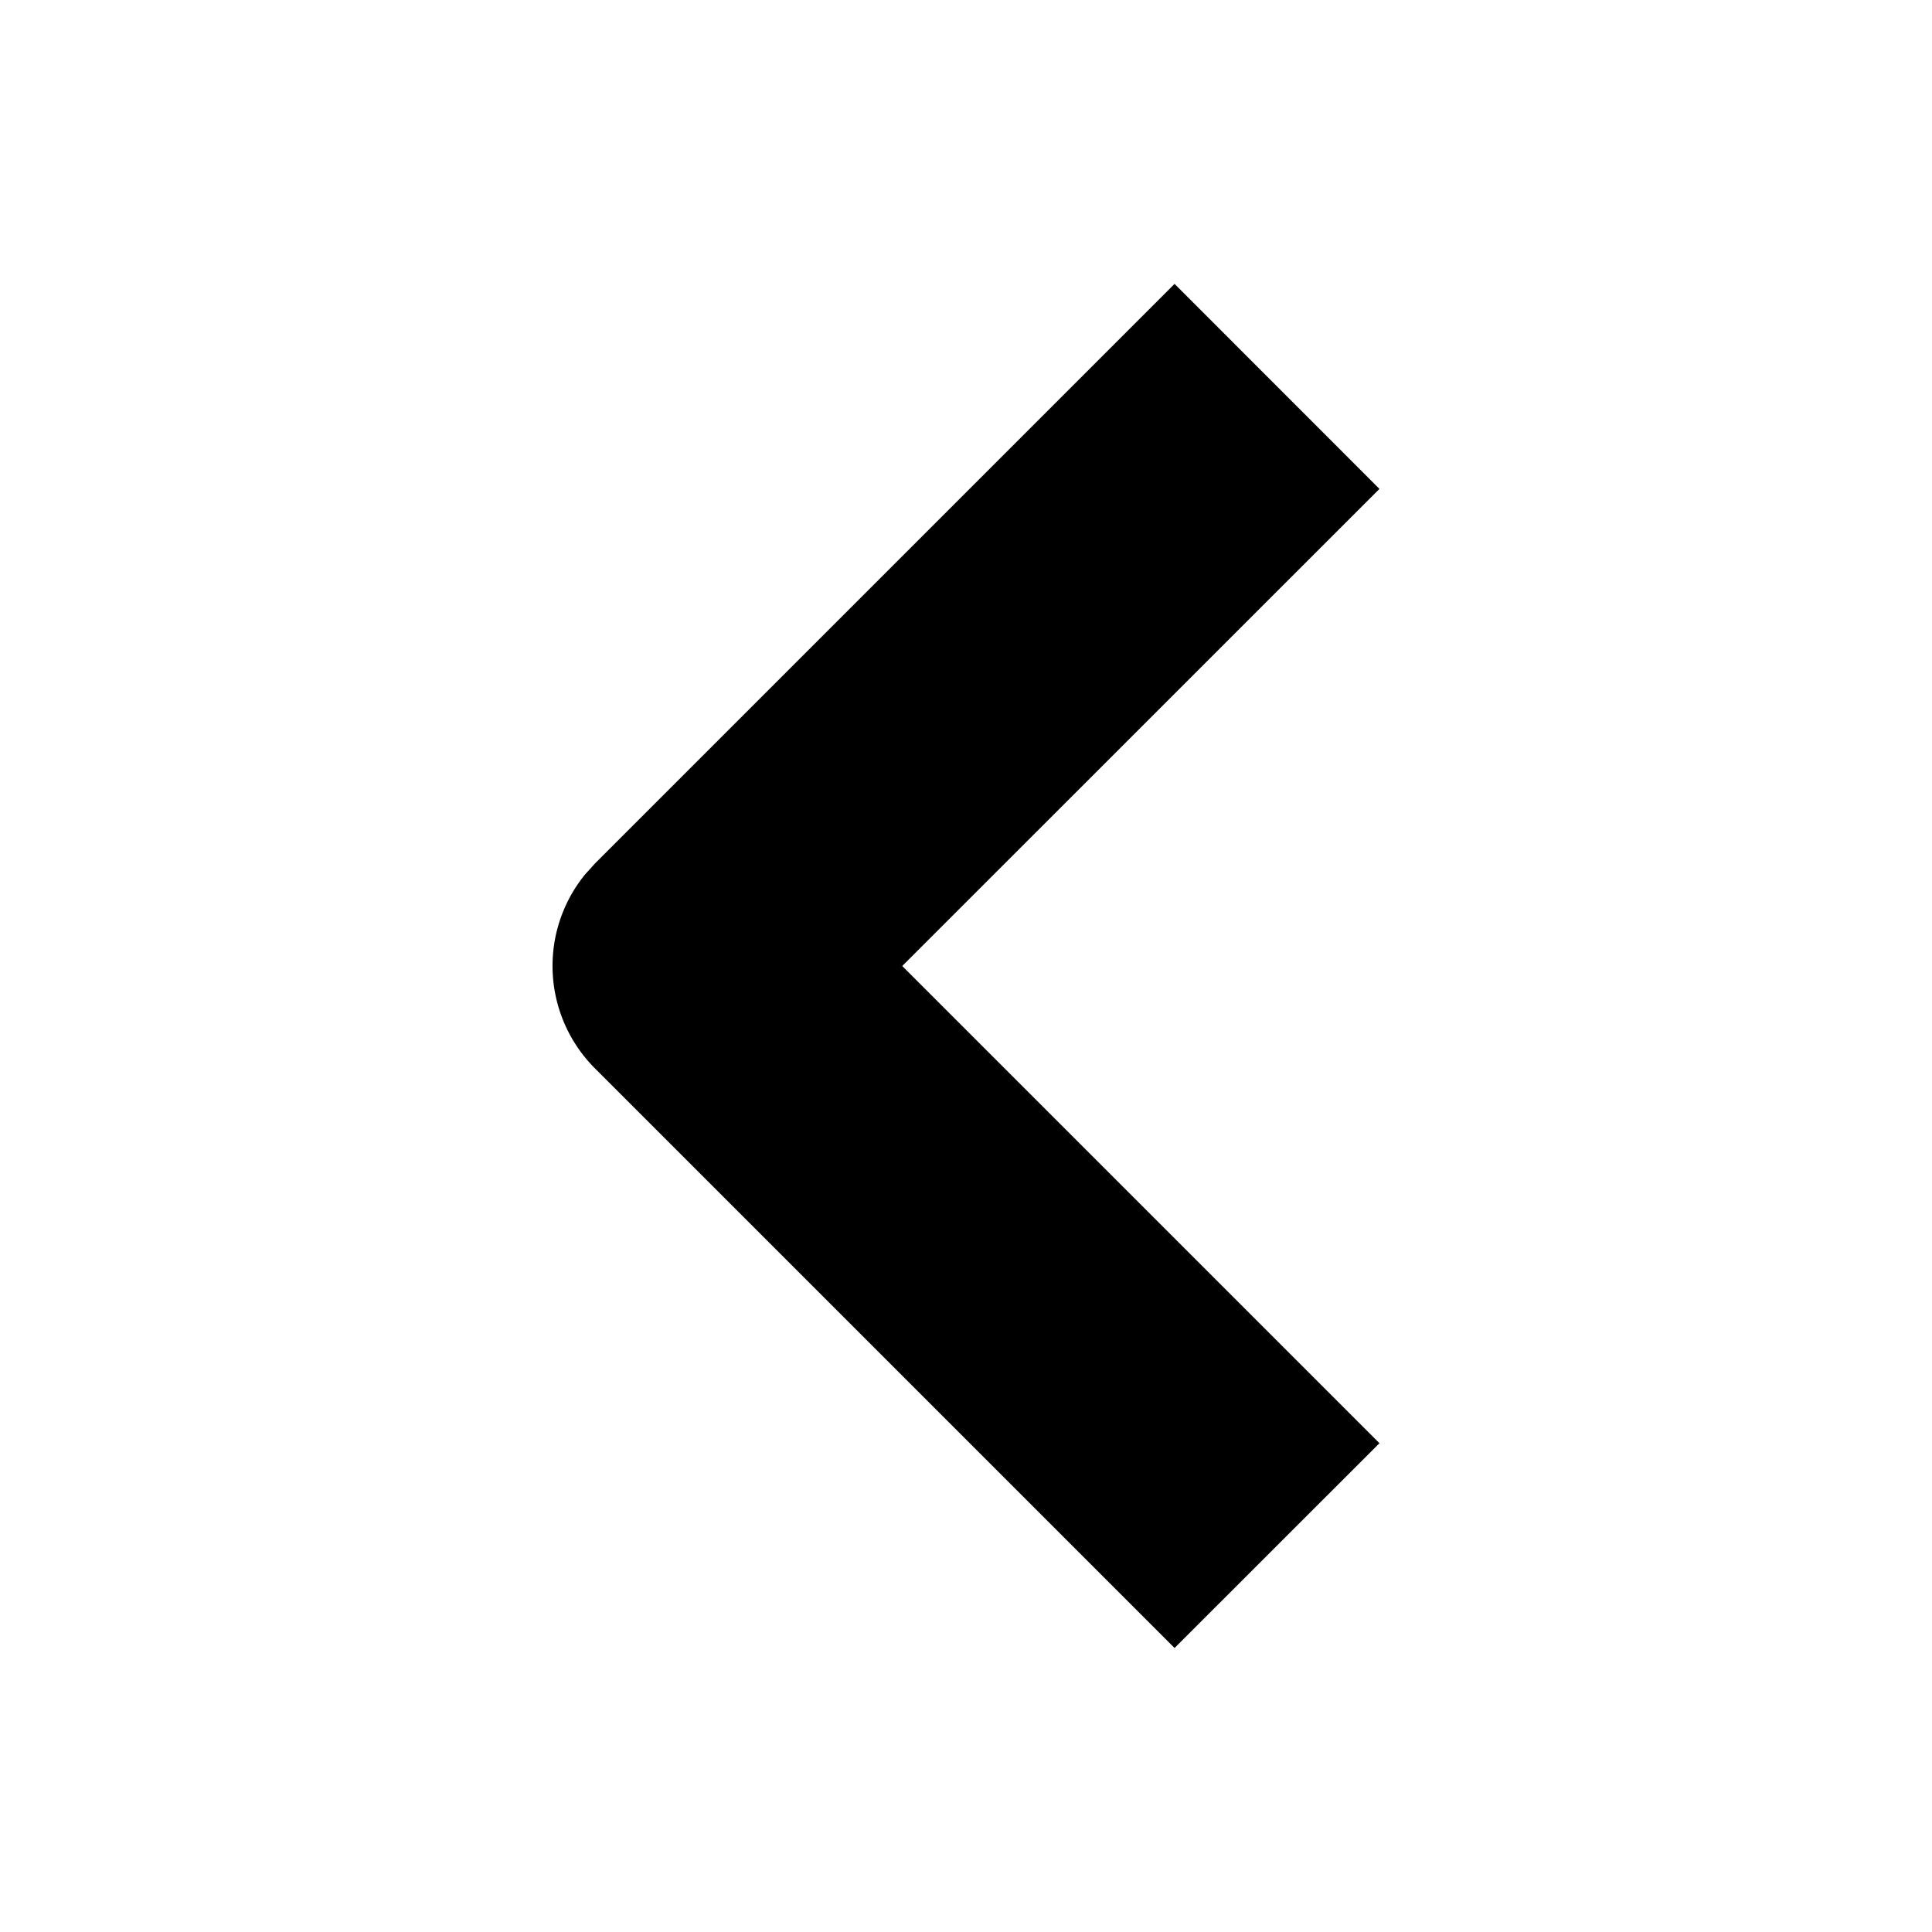 <svg width="20" height="20" xmlns="http://www.w3.org/2000/svg"><g fill="none" fill-rule="evenodd"><path fill="none" d="M0 0h20v20H0z"/><path d="M6.159 11.06a1.5 1.5 0 0 1-.103-2.007l.103-.114 6-6 2.121 2.122L9.34 10l4.94 4.94-2.121 2.12-6-6Z" fill="currentcolor" fill-rule="nonzero"/></g></svg>
